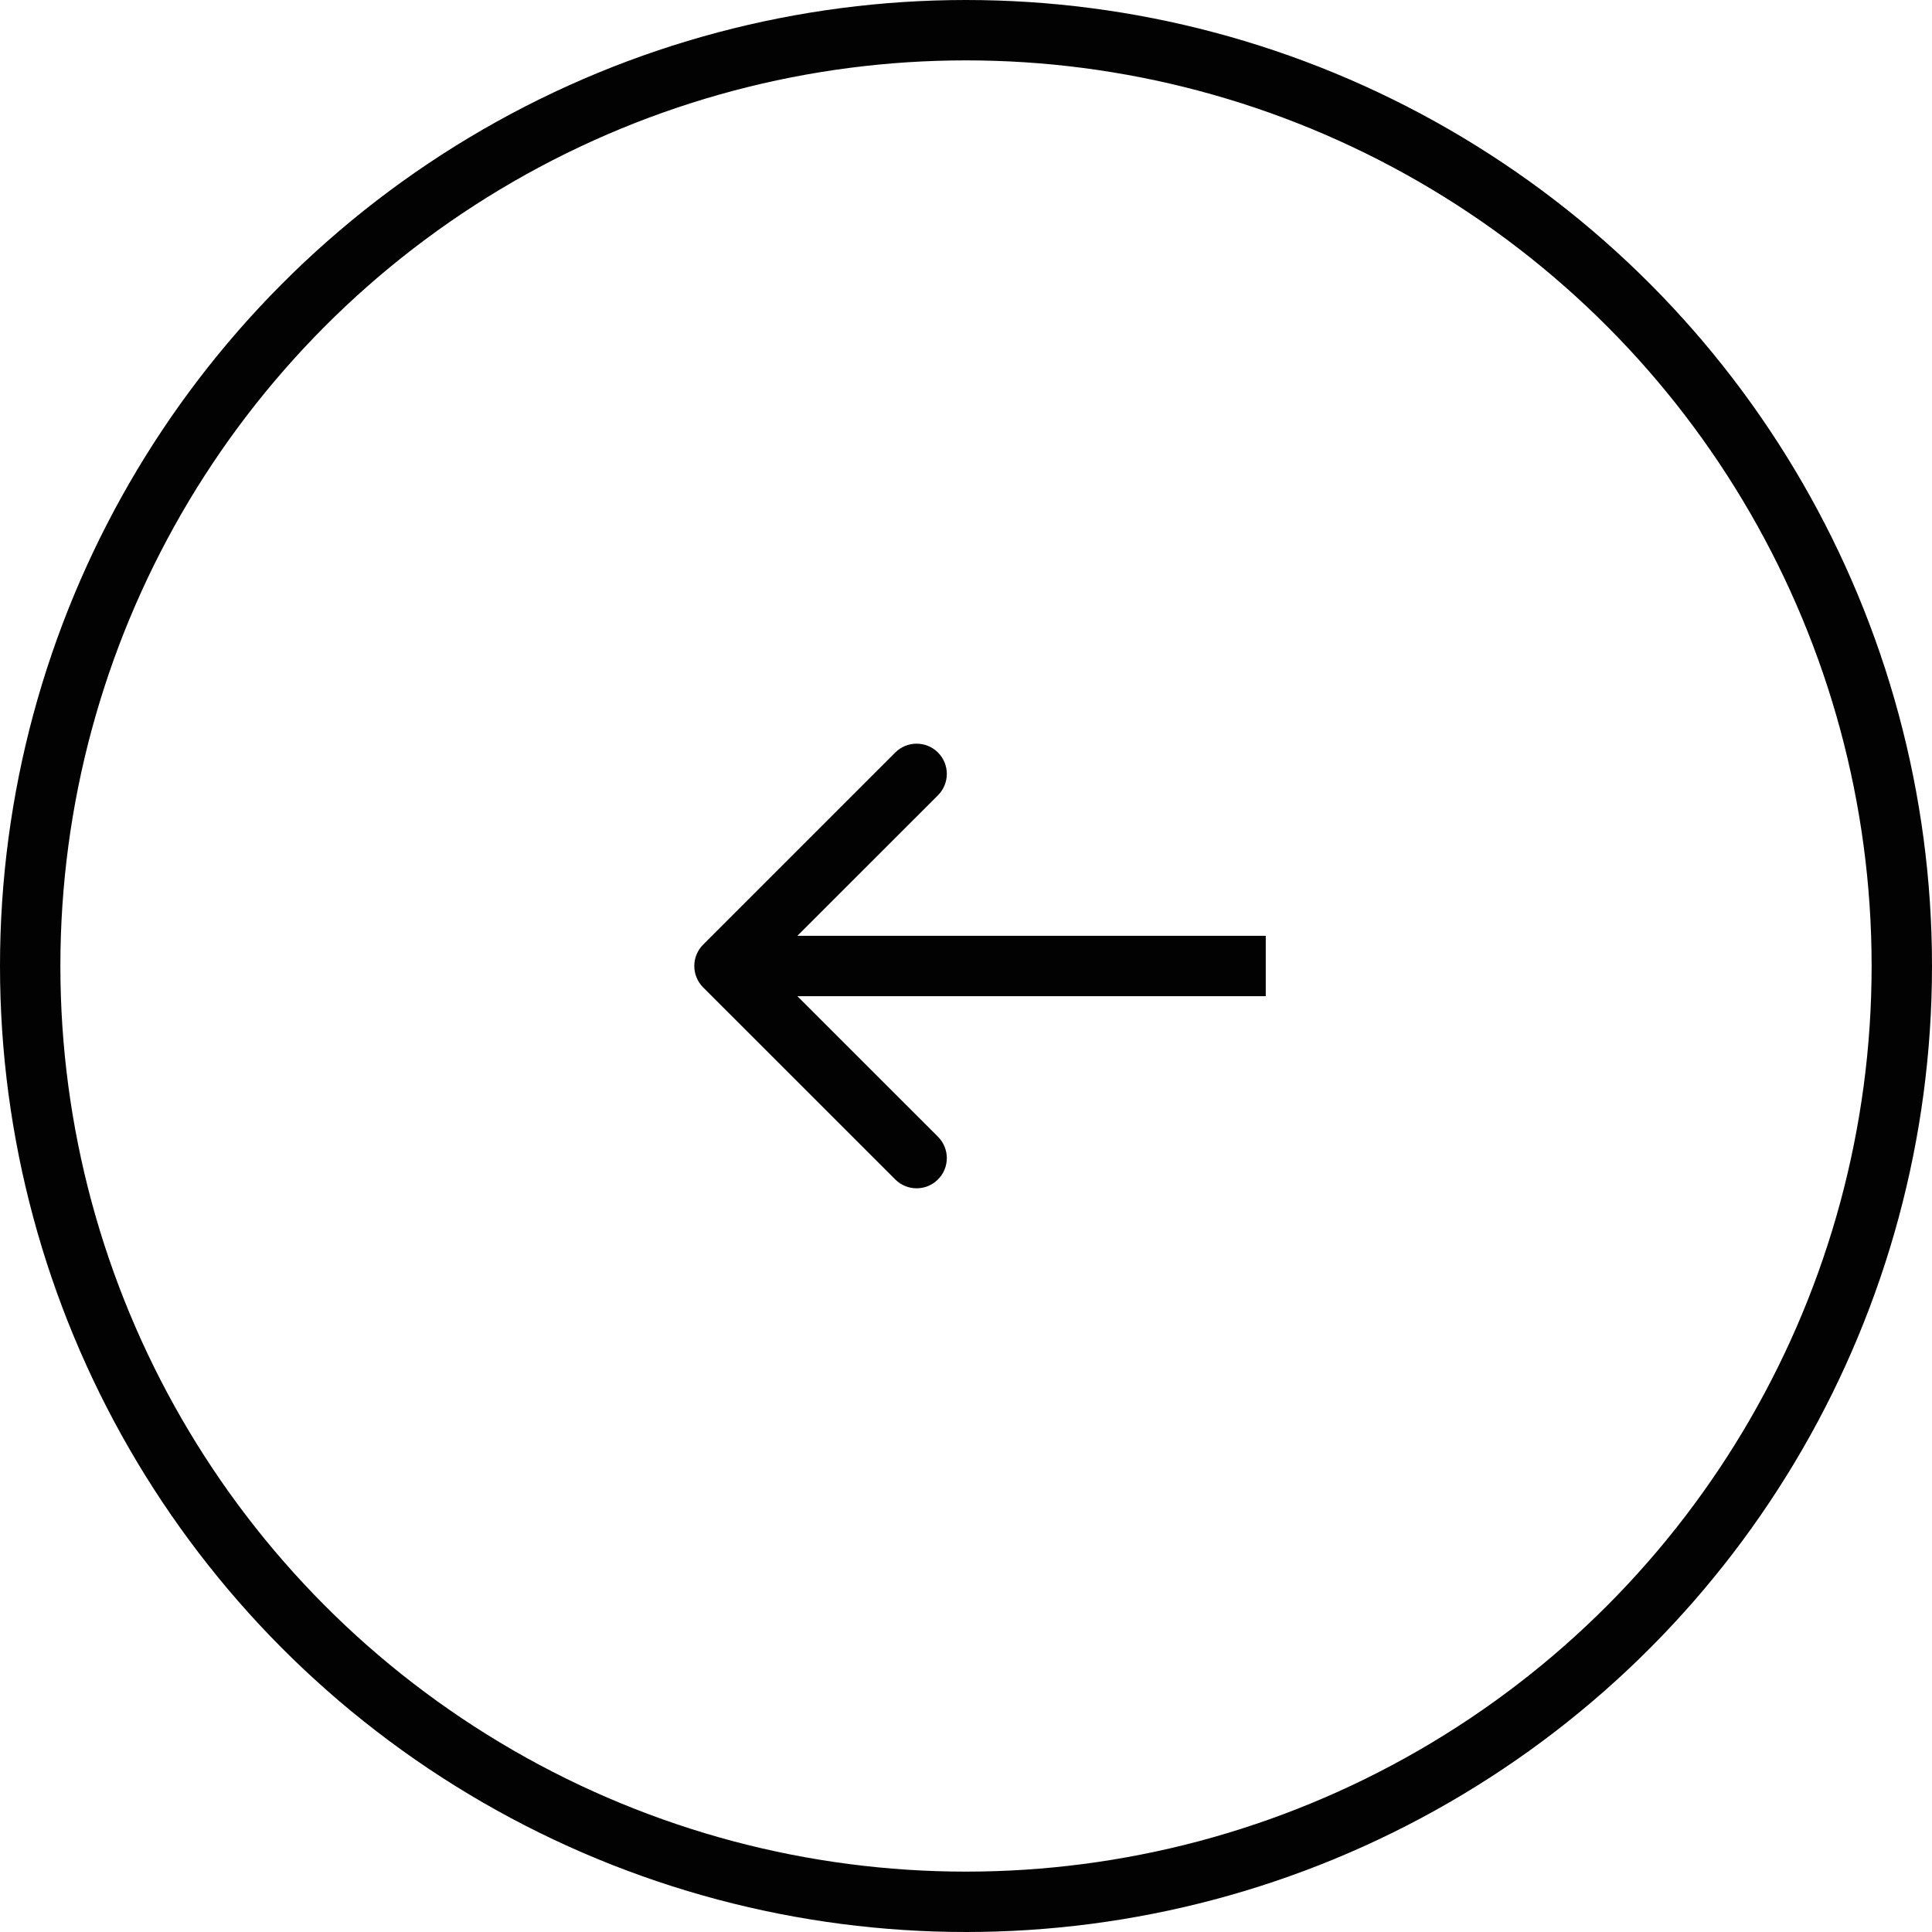 <svg width="32" height="32" viewBox="0 0 32 32" fill="none" xmlns="http://www.w3.org/2000/svg">
<circle r="15.5" transform="matrix(-1 0 0 1 16 16)" stroke="#020202"/>
<path d="M11.646 16.354C11.451 16.158 11.451 15.842 11.646 15.646L14.828 12.464C15.024 12.269 15.34 12.269 15.536 12.464C15.731 12.66 15.731 12.976 15.536 13.172L12.707 16L15.536 18.828C15.731 19.024 15.731 19.34 15.536 19.535C15.34 19.731 15.024 19.731 14.828 19.535L11.646 16.354ZM20.965 16.5L12 16.5L12 15.5L20.965 15.5L20.965 16.5Z" fill="#020202"/>
</svg>
